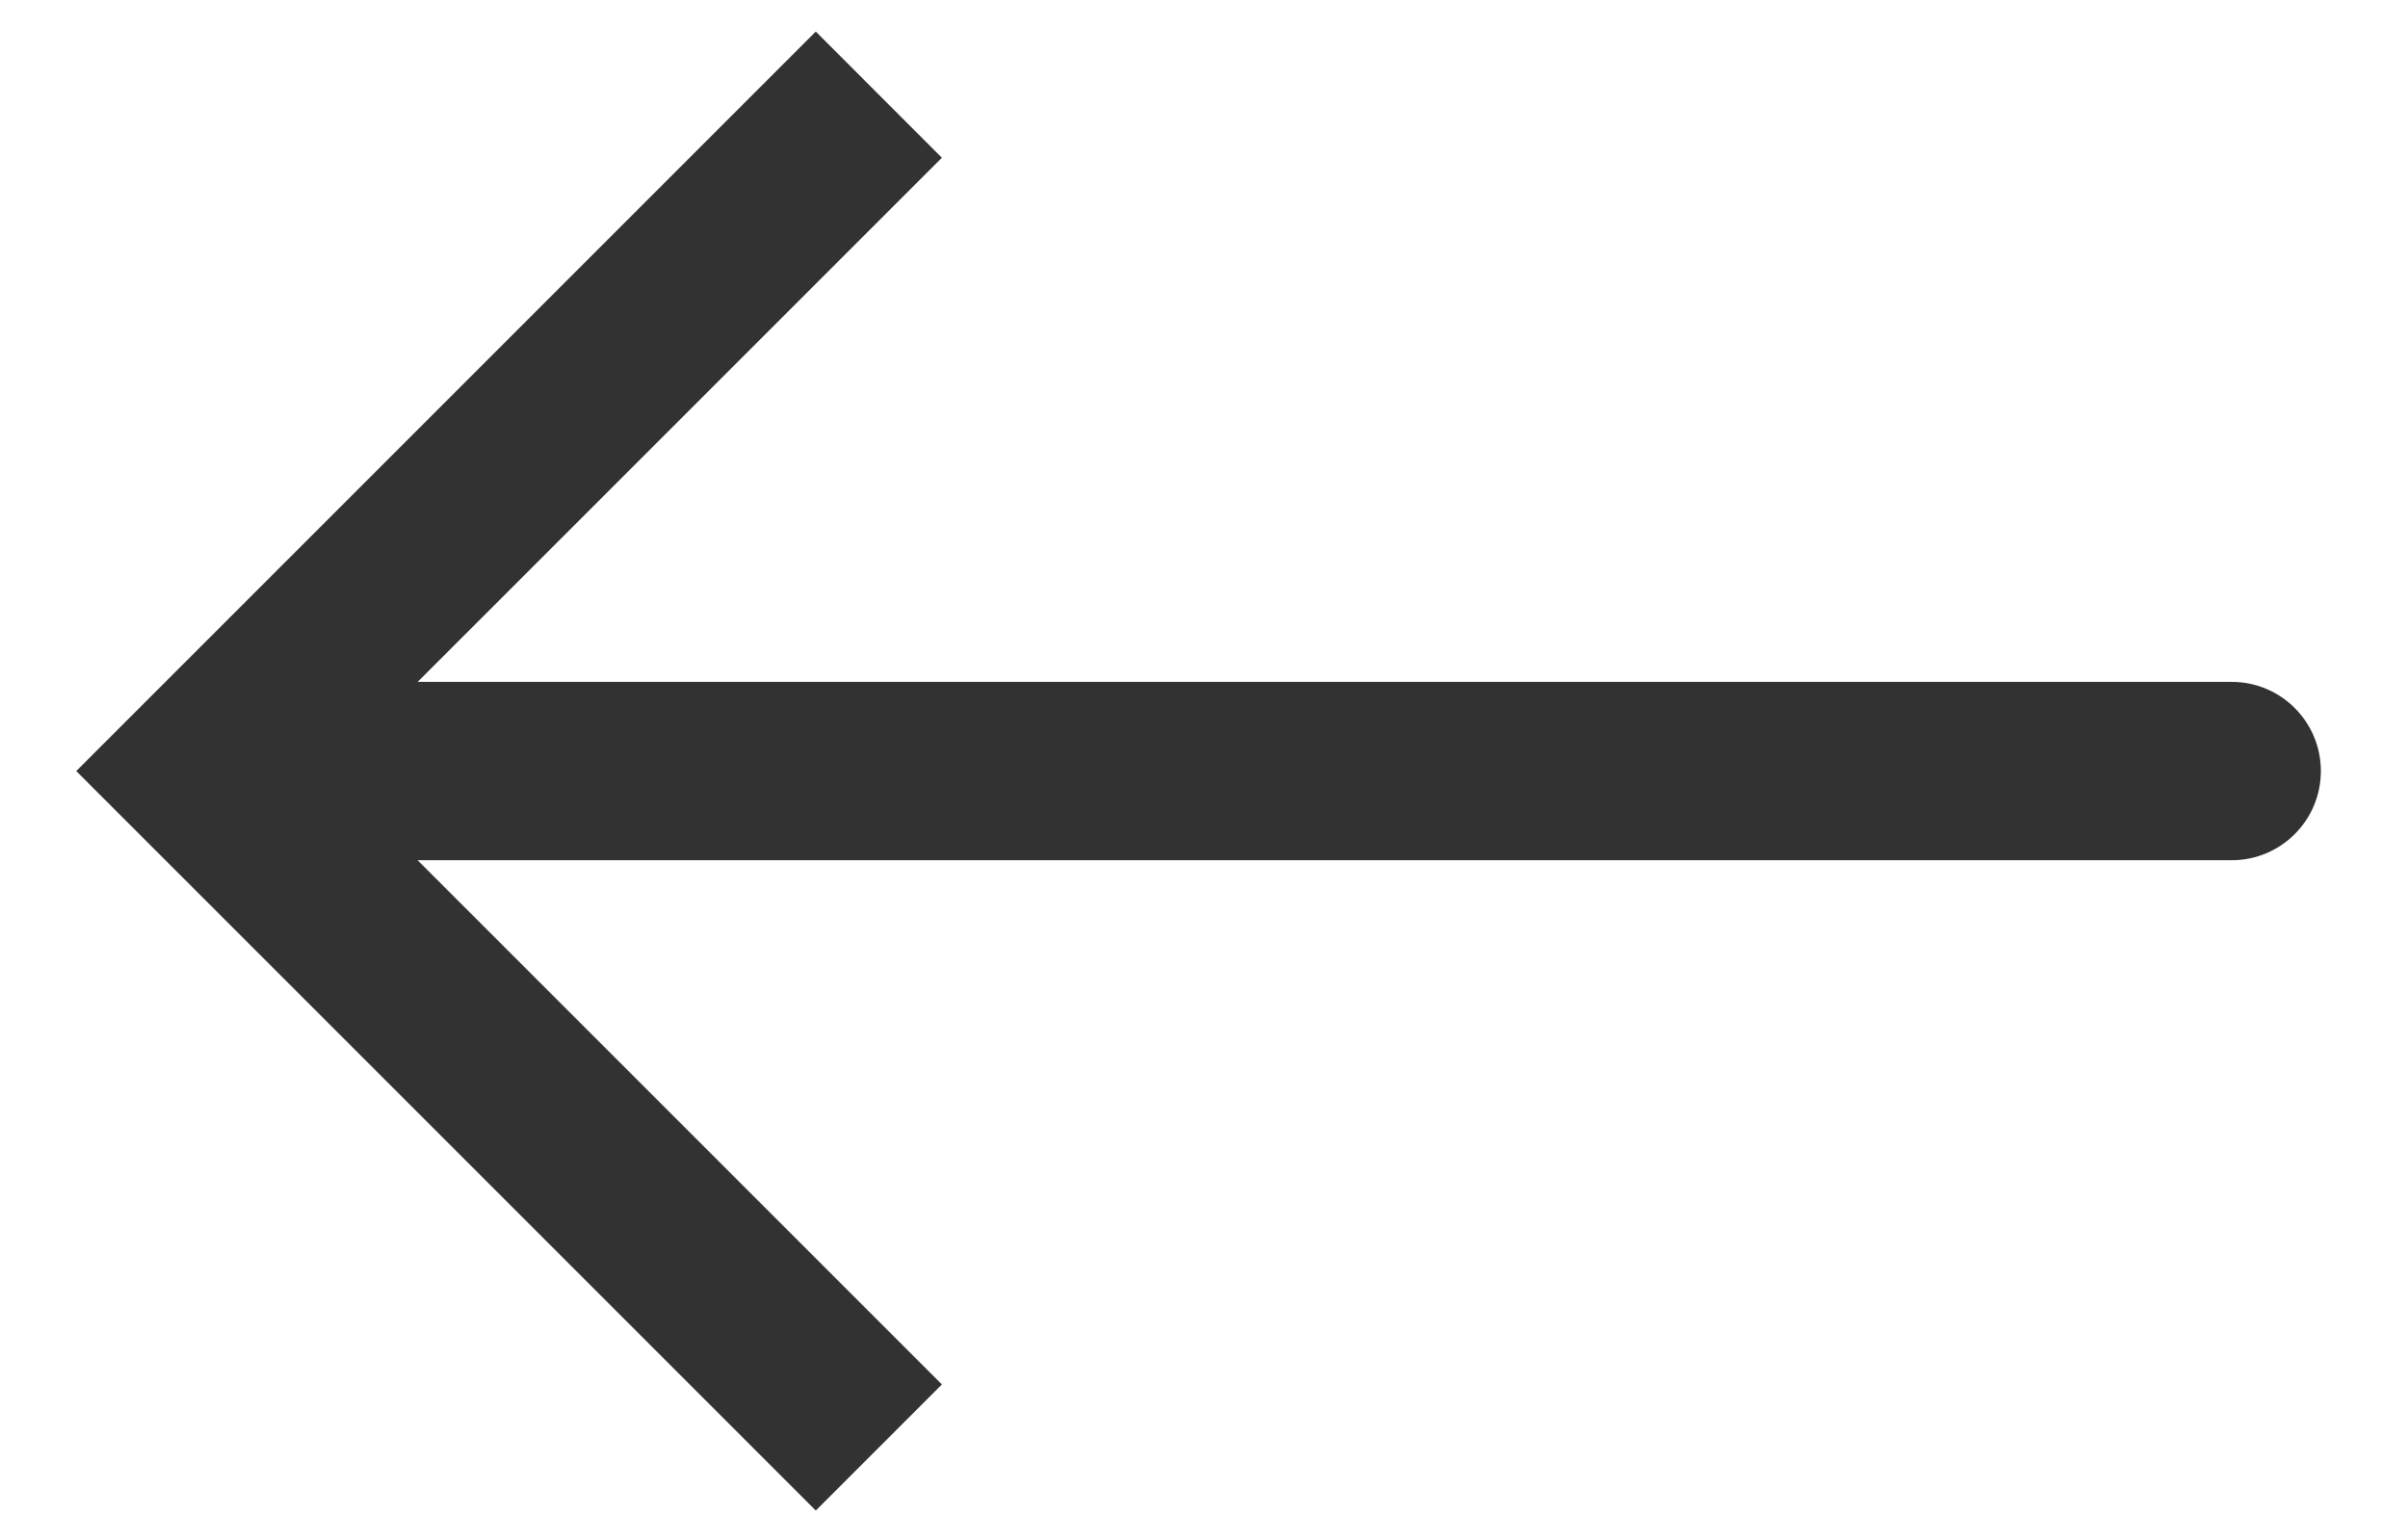 <svg width="27" height="17" viewBox="0 0 27 17" fill="none" xmlns="http://www.w3.org/2000/svg">
<path d="M2.269 8.646L1.562 7.939L0.855 8.646L1.562 9.353L2.269 8.646ZM25.023 9.646C25.575 9.646 26.023 9.198 26.023 8.646C26.023 8.094 25.575 7.646 25.023 7.646V9.646ZM9.147 0.354L1.562 7.939L2.976 9.353L10.561 1.769L9.147 0.354ZM1.562 9.353L9.147 16.938L10.561 15.524L2.976 7.939L1.562 9.353ZM2.269 9.646H25.023V7.646H2.269V9.646Z" fill="#323232"/>
</svg>
